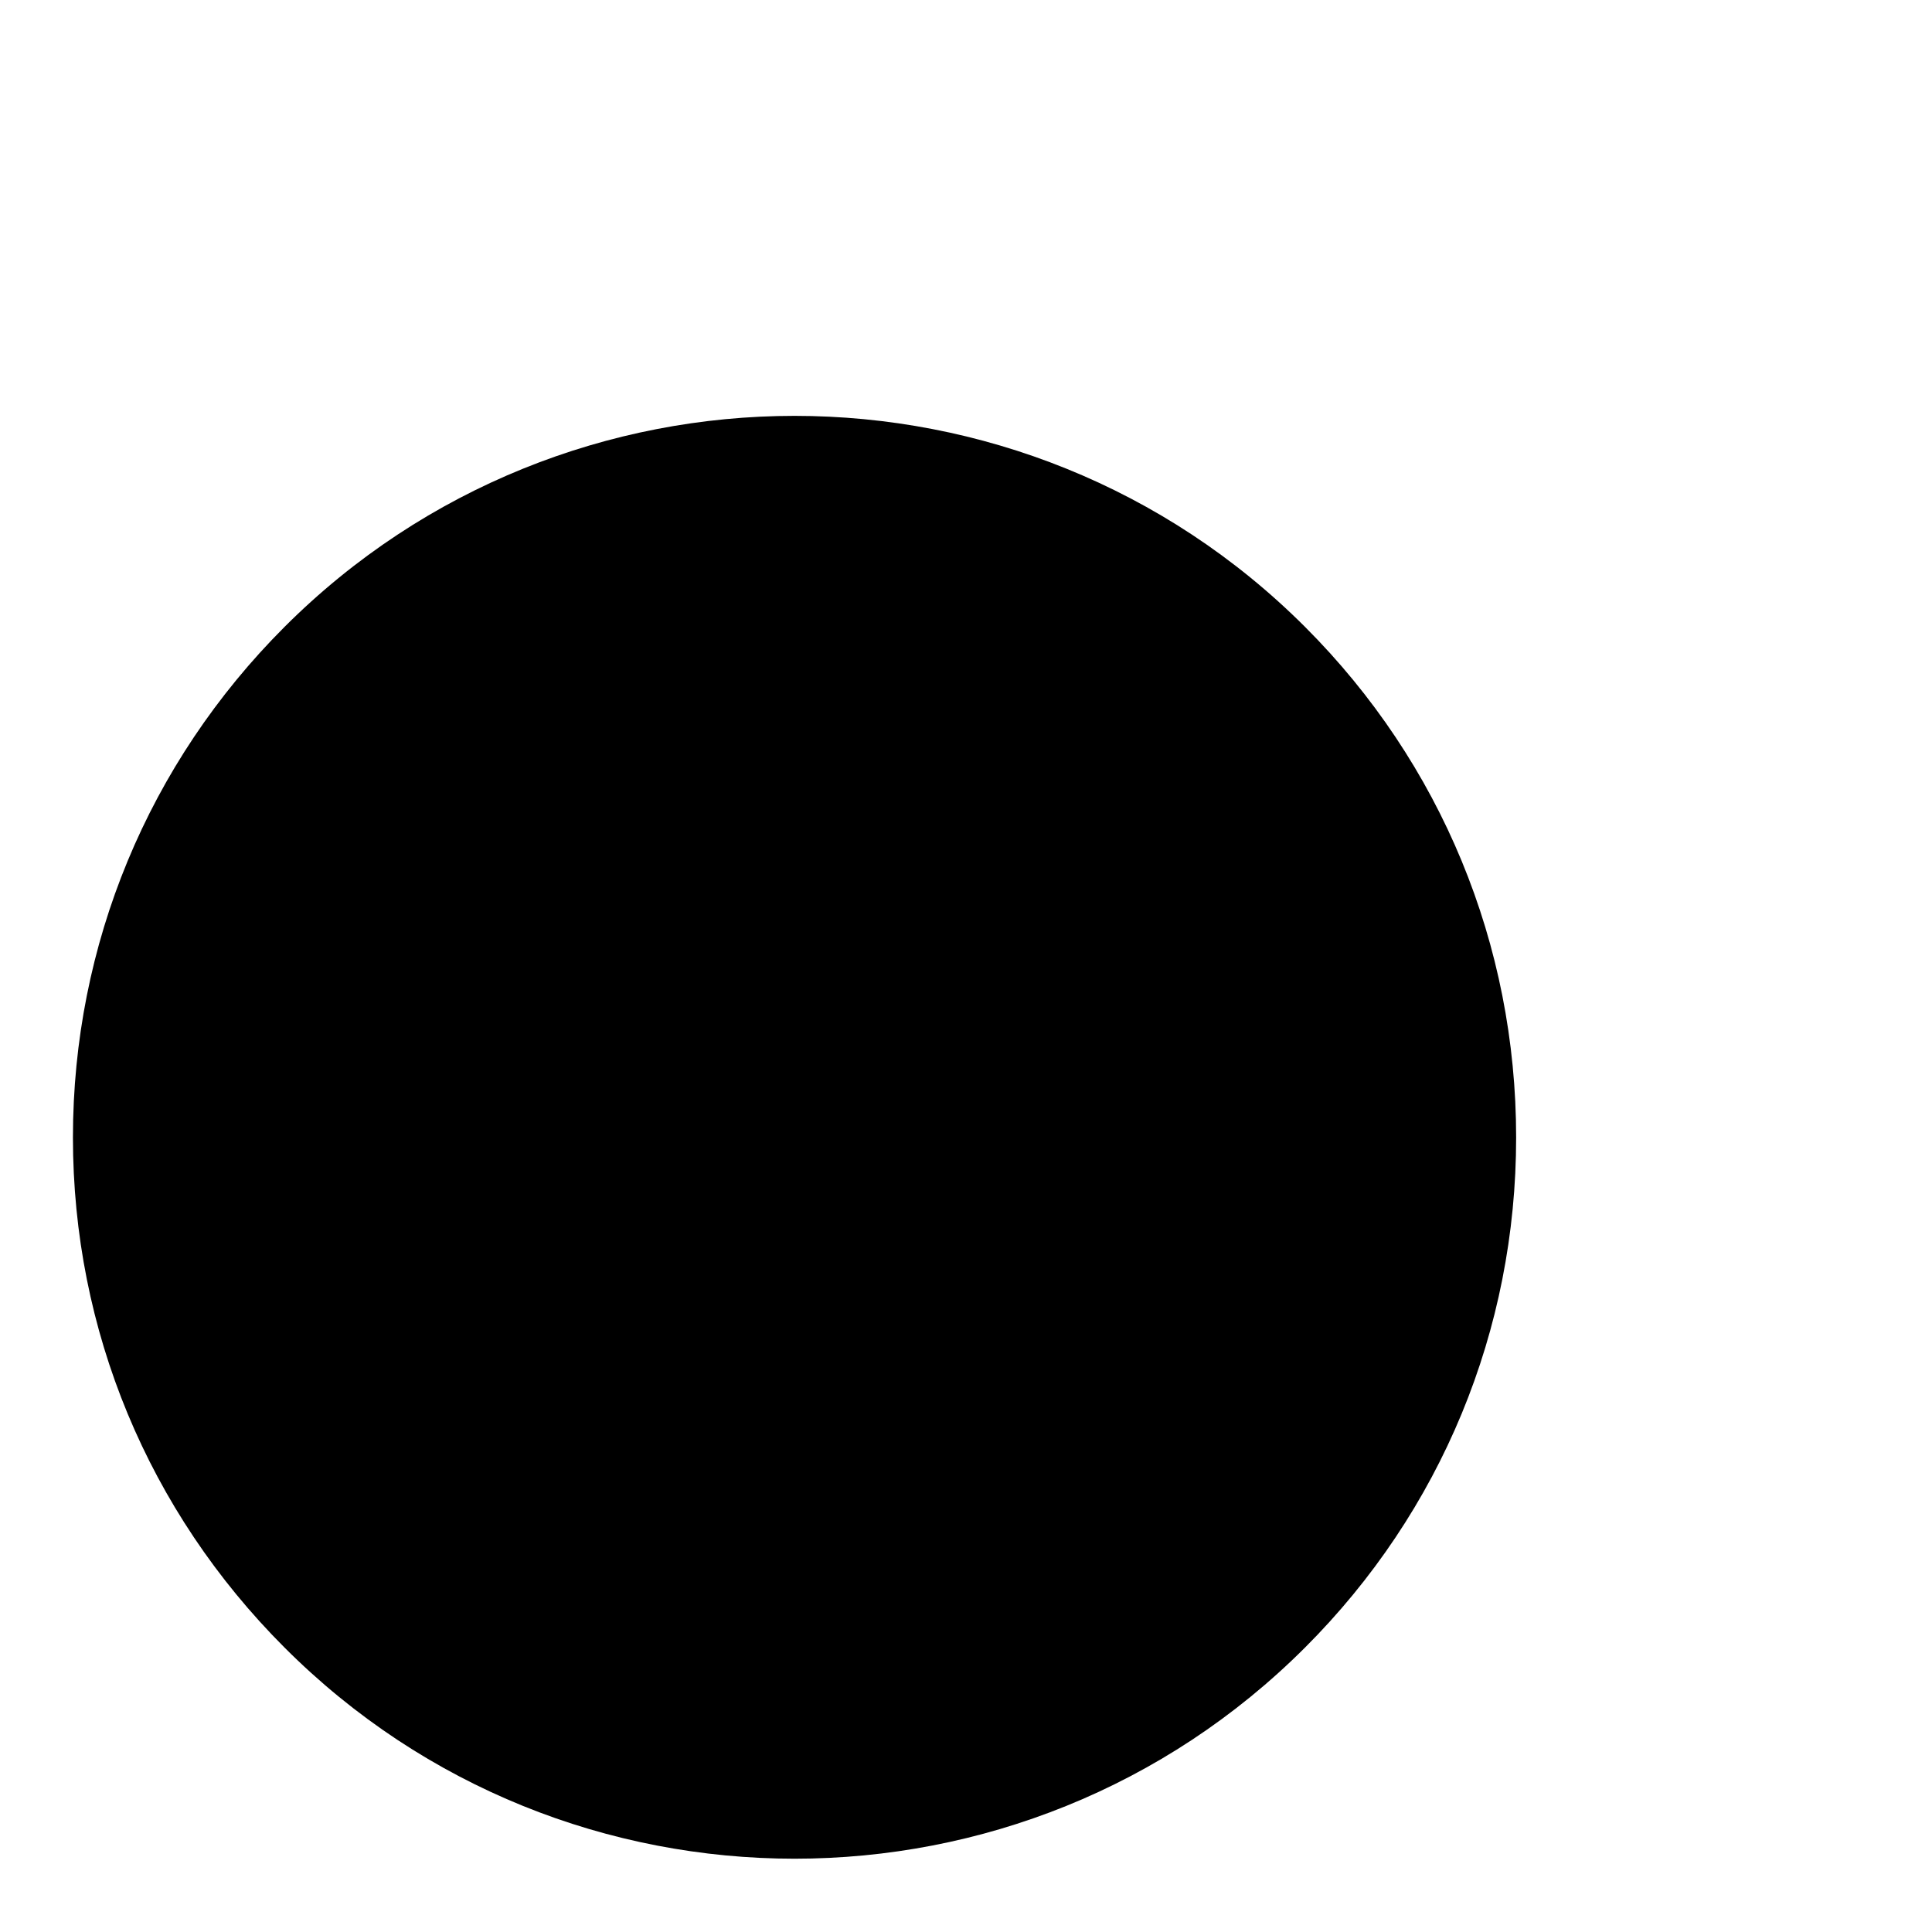 <svg width="4" height="4" viewBox="0 0 4 4" fill="none" xmlns="http://www.w3.org/2000/svg">
<path d="M0.589 3.411C1.171 3.994 2.119 3.994 2.702 3.411C2.984 3.129 3.139 2.754 3.139 2.355C3.139 1.956 2.984 1.58 2.702 1.298C2.411 1.007 2.028 0.861 1.645 0.861C1.263 0.861 0.88 1.007 0.589 1.298C0.307 1.58 0.151 1.956 0.151 2.355C0.151 2.754 0.307 3.129 0.589 3.411Z" fill="black"/>
</svg>
